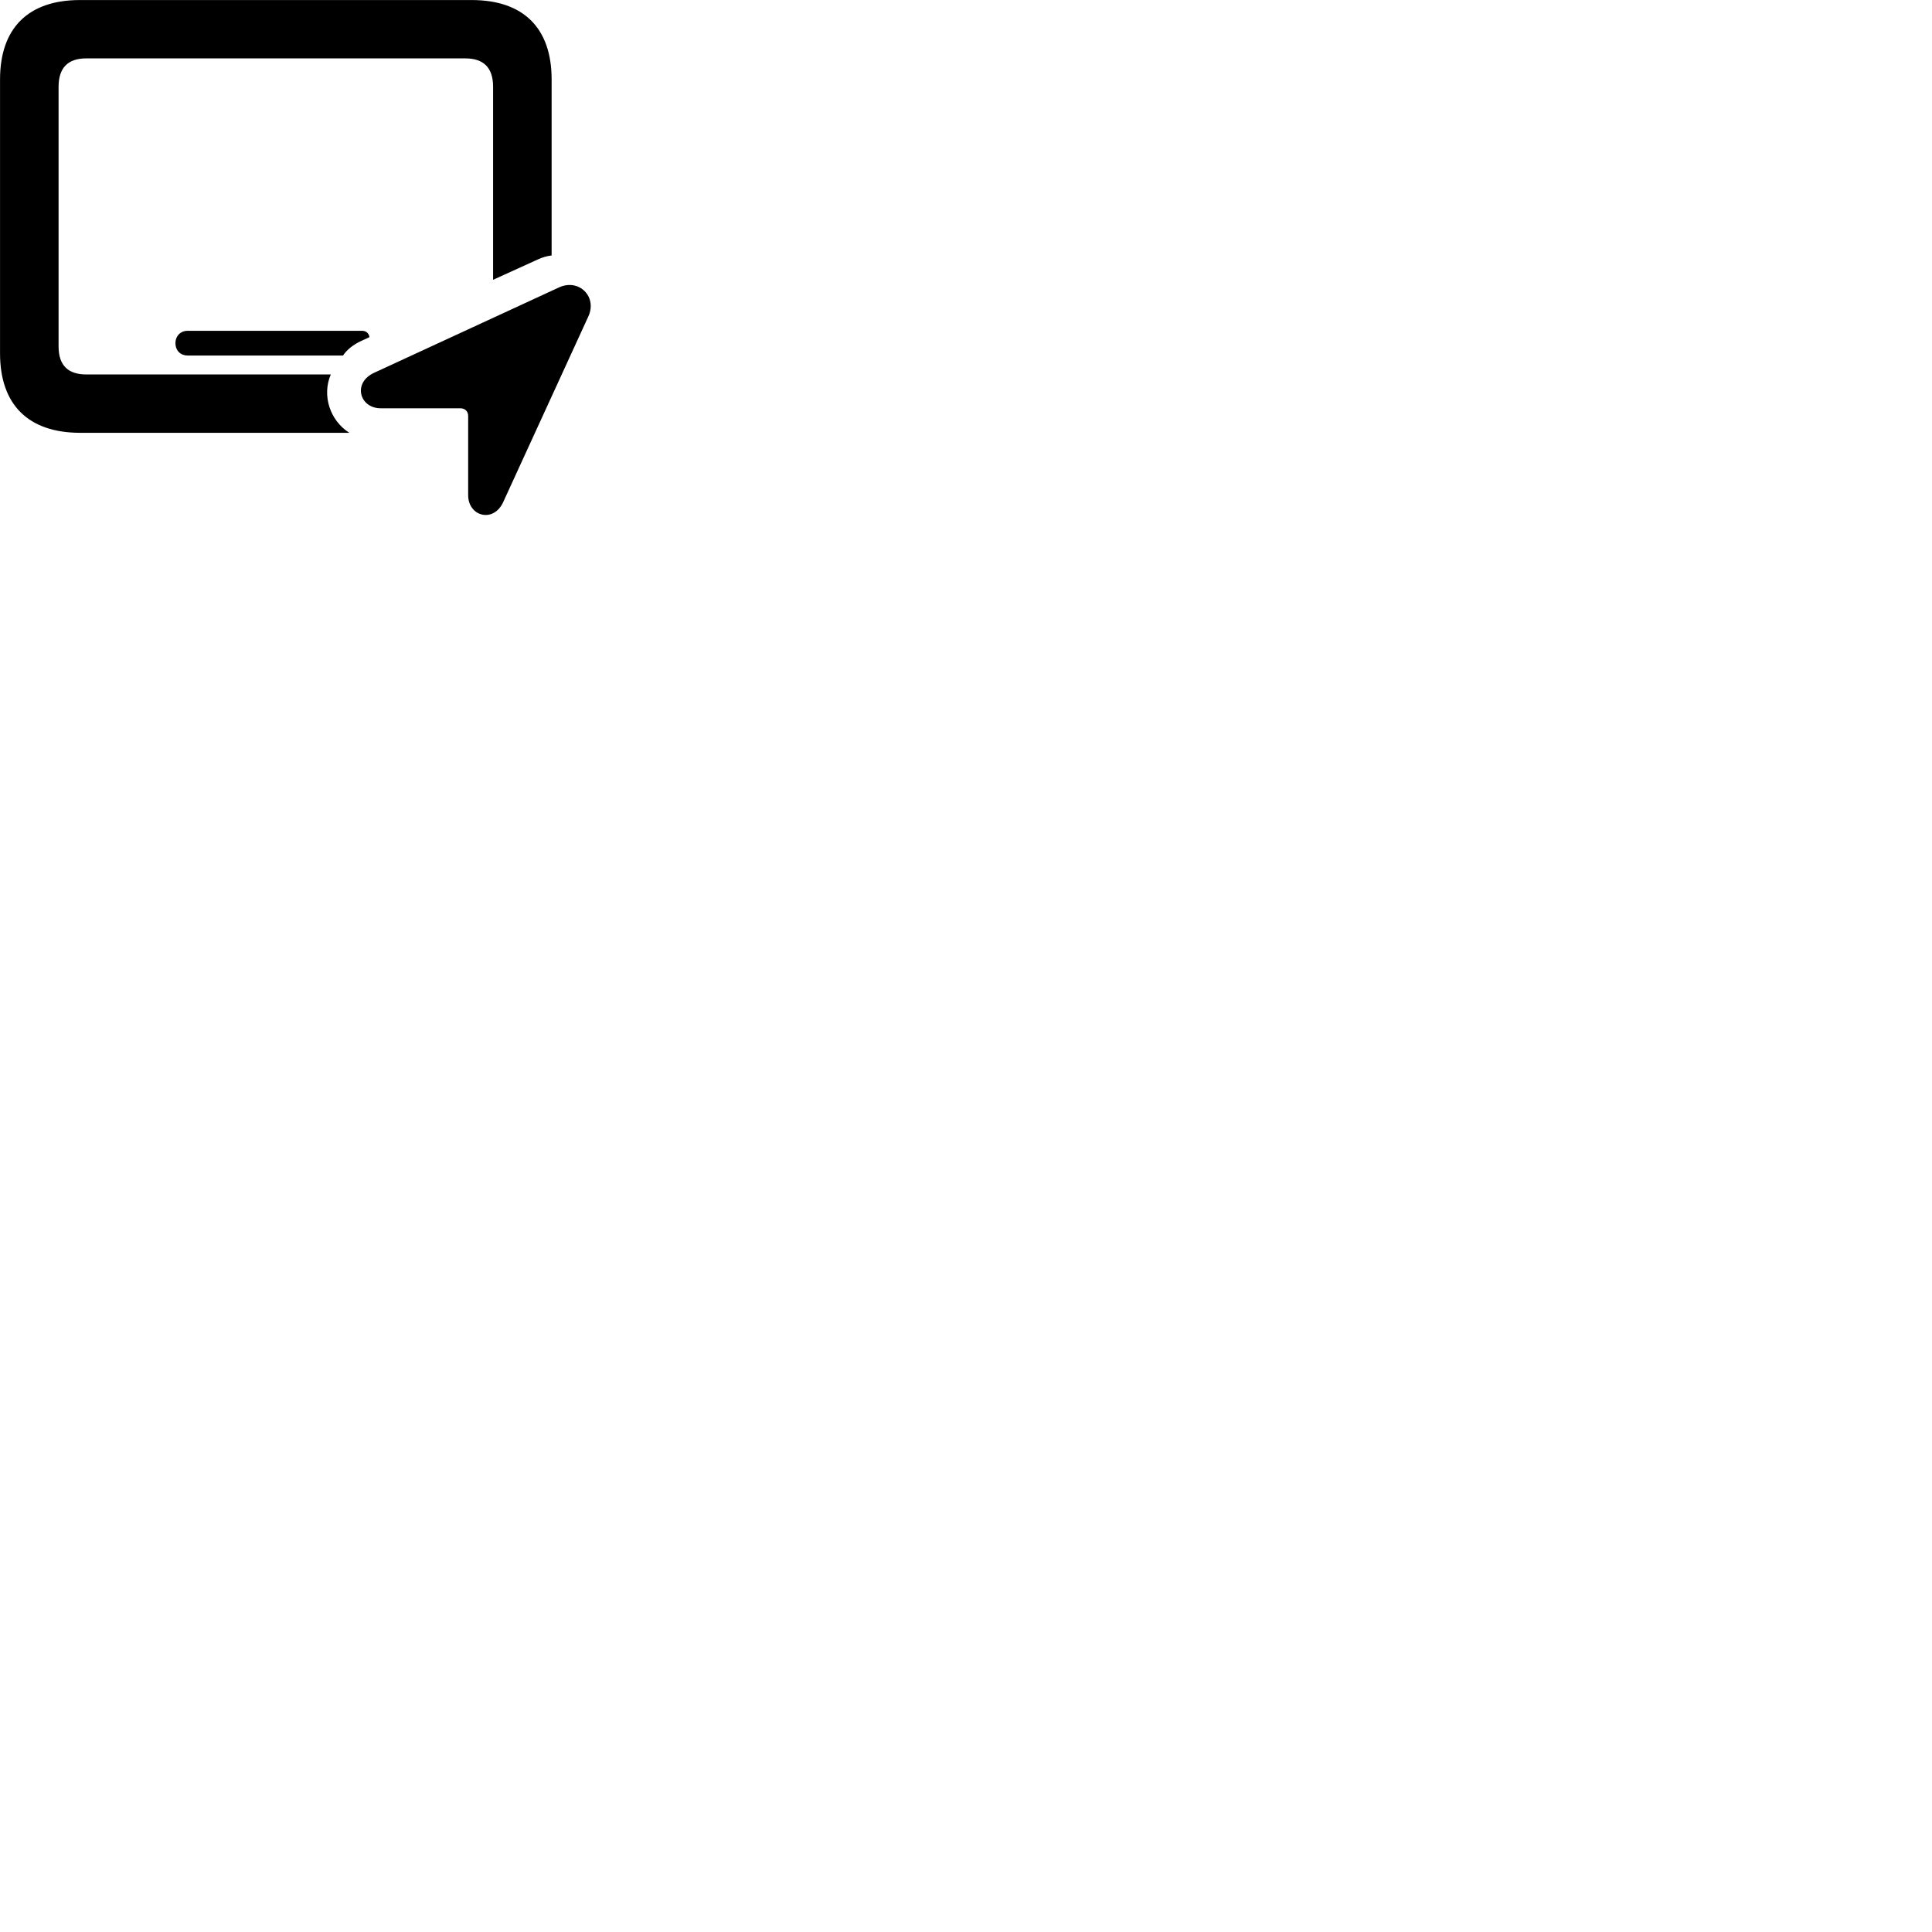 
        <svg xmlns="http://www.w3.org/2000/svg" viewBox="0 0 100 100">
            <path d="M4.152 22.402H18.082C17.082 21.772 16.652 20.472 17.122 19.382H4.472C3.532 19.382 3.032 18.922 3.032 17.932V4.492C3.032 3.492 3.532 3.022 4.462 3.022H24.082C25.022 3.022 25.522 3.492 25.522 4.492V14.482L27.832 13.432C28.062 13.322 28.312 13.252 28.552 13.222V4.112C28.552 1.452 27.092 0.002 24.412 0.002H4.142C1.462 0.002 0.002 1.452 0.002 4.112V18.292C0.002 20.952 1.472 22.402 4.152 22.402ZM19.702 21.132H23.822C24.072 21.132 24.232 21.292 24.232 21.532V25.632C24.232 26.732 25.562 27.102 26.062 25.952L30.442 16.402C30.942 15.362 29.962 14.392 28.922 14.882L19.372 19.292C18.232 19.812 18.612 21.132 19.702 21.132ZM9.712 18.402H17.752C17.952 18.112 18.242 17.872 18.622 17.682L19.122 17.452C19.102 17.252 18.942 17.122 18.742 17.122H9.712C9.352 17.122 9.082 17.382 9.082 17.762C9.082 18.152 9.352 18.402 9.712 18.402Z" />
        </svg>
    